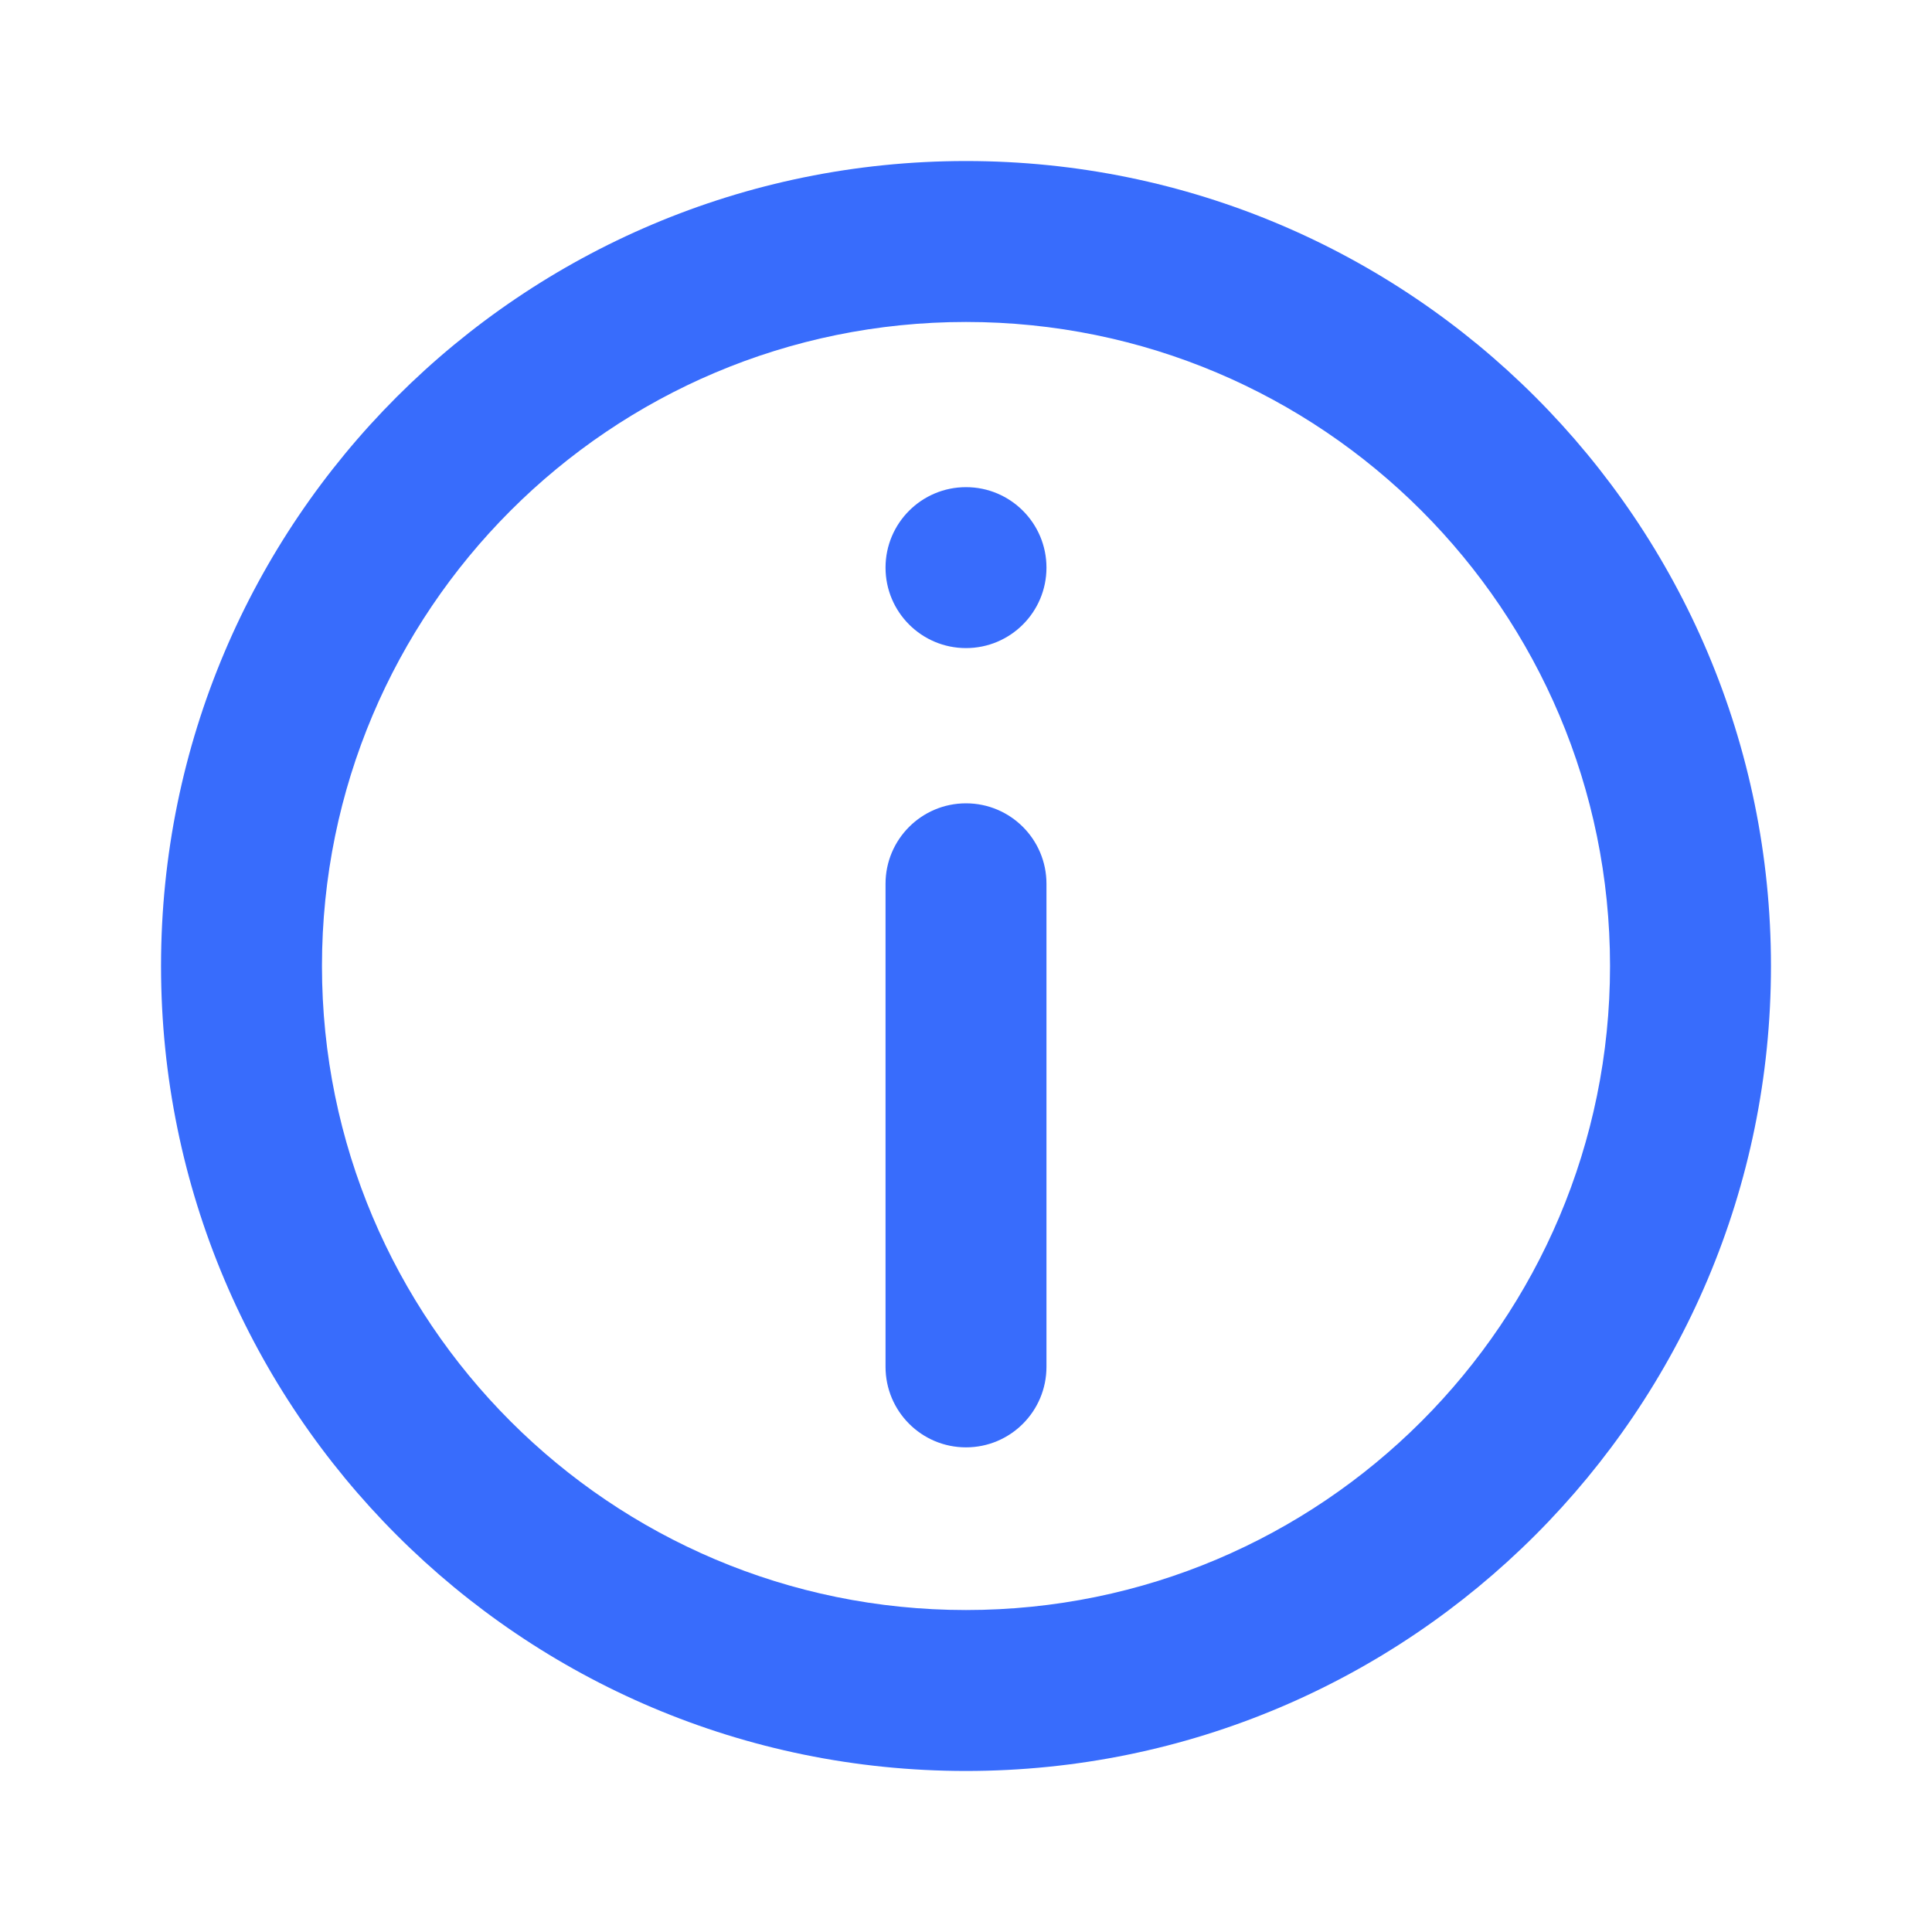 <svg width="20" height="20" viewBox="0 0 20 20" fill="none" xmlns="http://www.w3.org/2000/svg">
<path d="M9.167 9.149C9.167 8.689 9.54 8.316 10 8.316C10.46 8.316 10.833 8.689 10.833 9.149V14.149C10.833 14.61 10.46 14.983 10 14.983C9.54 14.983 9.167 14.61 9.167 14.149V9.149Z" fill="#386CFC"/>
<path d="M10 5.043C9.54 5.043 9.167 5.416 9.167 5.876C9.167 6.336 9.54 6.709 10 6.709C10.46 6.709 10.833 6.336 10.833 5.876C10.833 5.416 10.46 5.043 10 5.043Z" fill="#386CFC"/>
<path fill-rule="evenodd" clip-rule="evenodd" d="M10 1.667C5.398 1.667 1.667 5.398 1.667 10C1.667 14.602 5.398 18.333 10 18.333C14.602 18.333 18.333 14.602 18.333 10C18.333 5.398 14.602 1.667 10 1.667ZM3.333 10C3.333 13.682 6.318 16.667 10 16.667C13.682 16.667 16.667 13.682 16.667 10C16.667 6.318 13.682 3.333 10 3.333C6.318 3.333 3.333 6.318 3.333 10Z" fill="#386CFC"/>
</svg>
